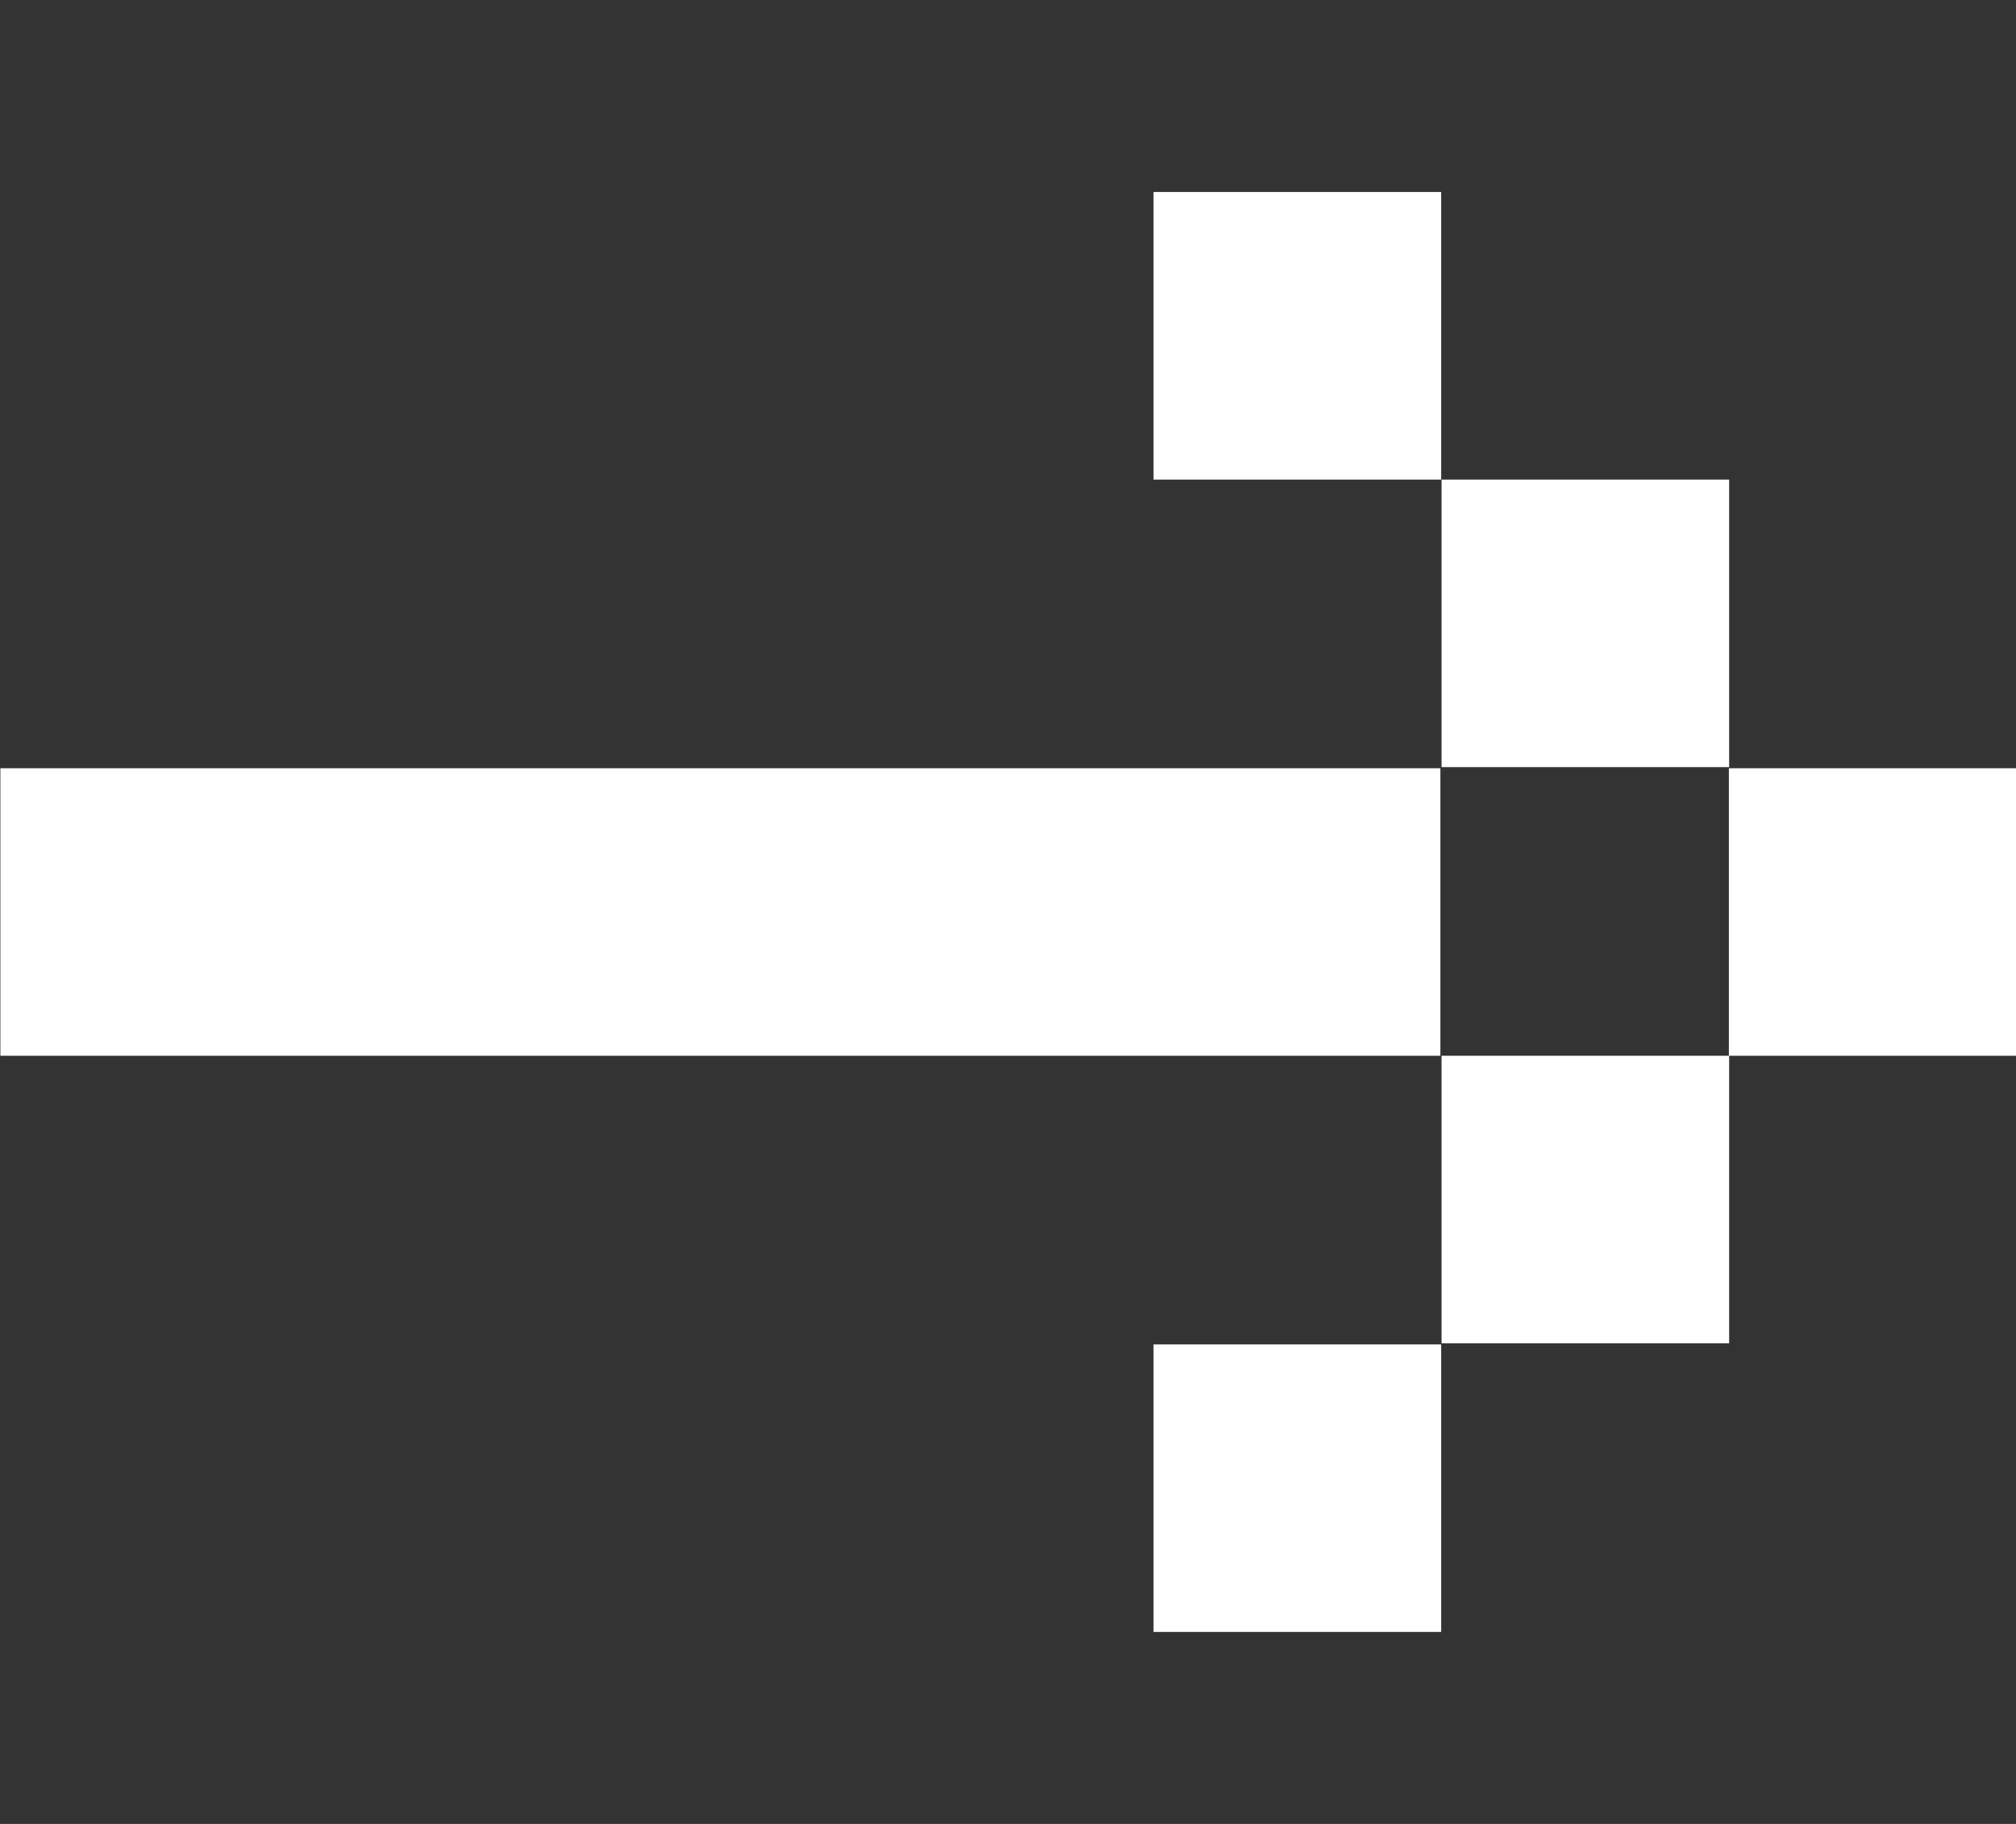 <svg viewBox="0 0 21 19" fill="none" xmlns="http://www.w3.org/2000/svg">
  <rect x="0" y="0" width="21" height="19" fill="#333333" stroke="none"/>
  <path d="M21.004 10.998L21.004 8.003L18.009 8.003L18.009 10.998L21.004 10.998Z" fill="white"></path>
  <path d="M18.012 7.991L18.012 4.996L15.016 4.996L15.016 7.991L18.012 7.991Z" fill="white"></path>
  <path d="M15.012 4.996L15.012 2L12.016 2L12.016 4.996L15.012 4.996Z" fill="white"></path>
  <path d="M18.012 13.993L18.012 10.998L15.016 10.998L15.016 13.993L18.012 13.993Z" fill="white"></path>
  <path d="M15.004 10.998L15.004 8.003L0.004 8.003L0.004 10.998L15.004 10.998Z" fill="white"></path>
  <path d="M15.012 17L15.012 14.005L12.016 14.005L12.016 17L15.012 17Z" fill="white"></path>
</svg>